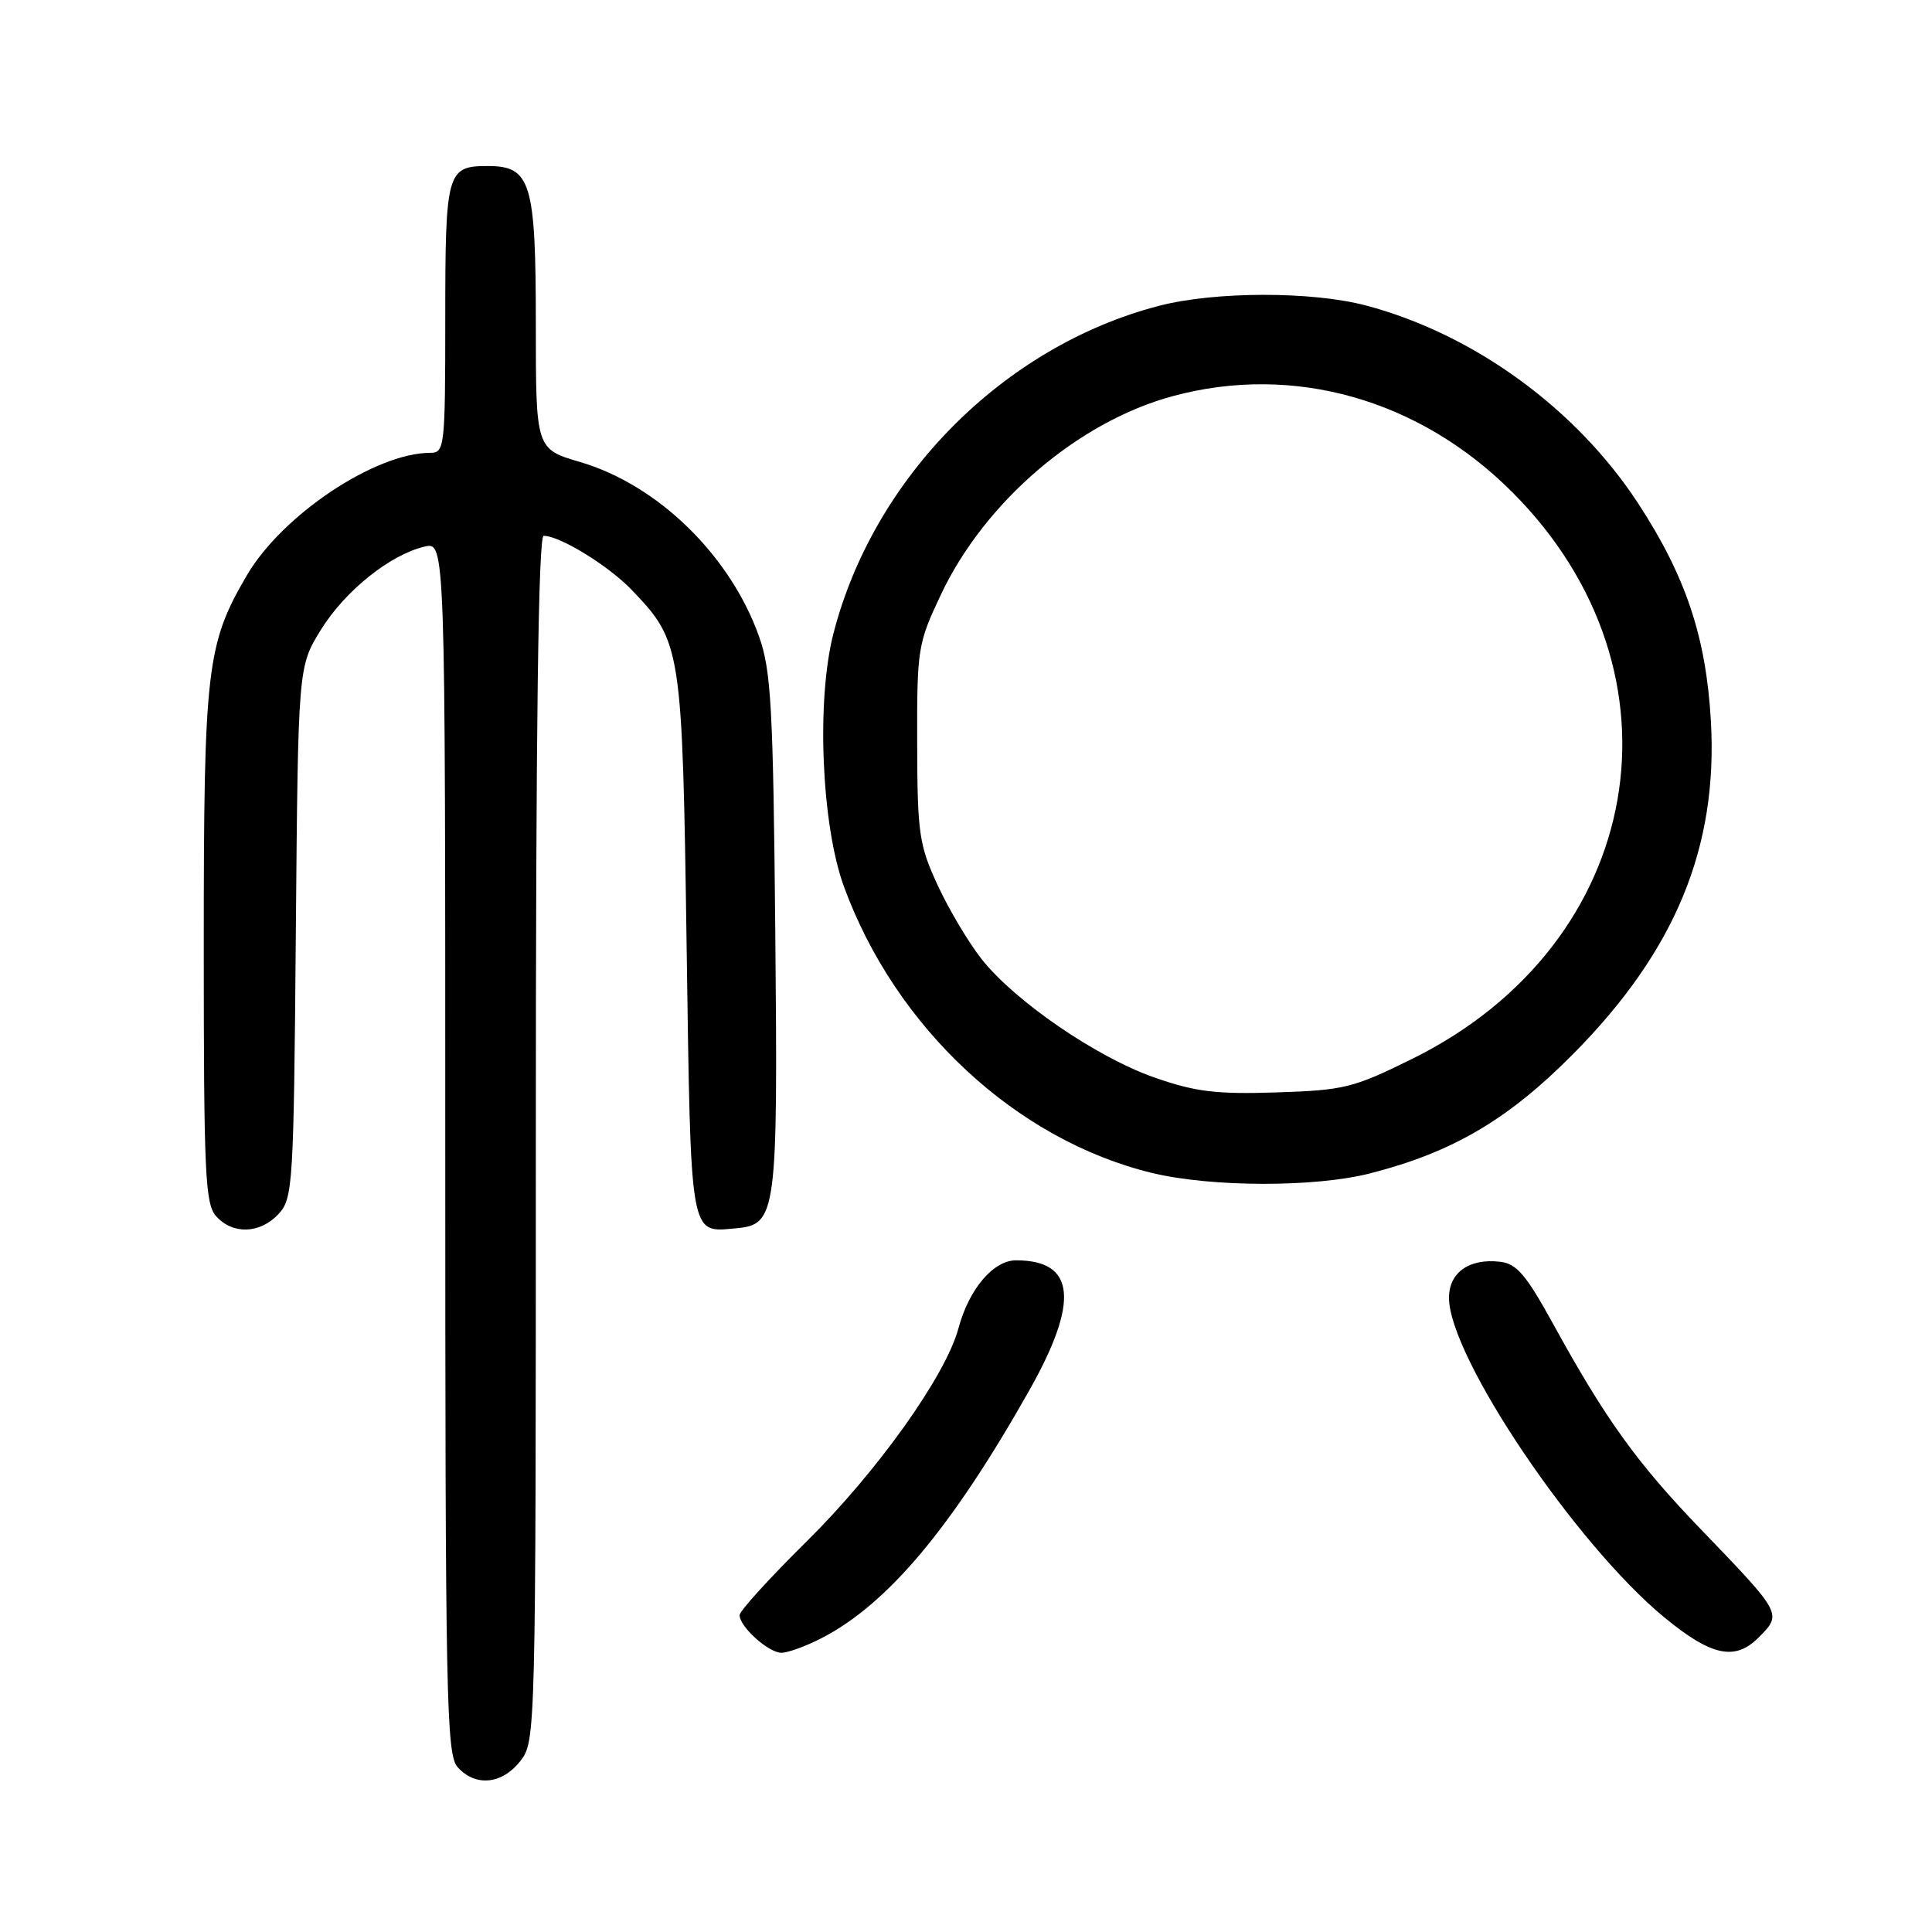 <?xml version="1.0" encoding="UTF-8" standalone="no"?>
<!DOCTYPE svg PUBLIC "-//W3C//DTD SVG 1.1//EN" "http://www.w3.org/Graphics/SVG/1.1/DTD/svg11.dtd" >
<svg xmlns="http://www.w3.org/2000/svg" xmlns:xlink="http://www.w3.org/1999/xlink" version="1.1" viewBox="0 0 256 256">
 <g >
 <path fill="currentColor"
d=" M 68.93 233.37 C 70.98 230.75 71.00 230.15 71.00 150.87 C 71.00 96.25 71.33 71.00 72.04 71.00 C 74.19 71.00 80.62 74.95 83.70 78.16 C 90.31 85.06 90.41 85.75 90.98 125.29 C 91.55 164.44 91.35 163.30 97.48 162.76 C 102.91 162.29 103.08 161.01 102.73 123.50 C 102.45 93.71 102.18 88.86 100.59 84.37 C 96.78 73.62 87.19 64.26 76.90 61.23 C 71.00 59.50 71.00 59.50 71.00 42.97 C 71.00 24.16 70.35 22.00 64.64 22.00 C 59.21 22.00 59.00 22.74 59.00 42.20 C 59.00 59.22 58.91 60.00 57.04 60.00 C 49.72 60.00 37.39 68.23 32.70 76.25 C 27.37 85.37 27.00 88.57 27.00 125.35 C 27.00 155.58 27.18 159.55 28.65 161.17 C 30.87 163.62 34.47 163.48 36.91 160.86 C 38.81 158.82 38.92 157.07 39.20 123.53 C 39.50 88.34 39.50 88.34 42.52 83.45 C 45.72 78.29 51.66 73.52 56.25 72.43 C 59.00 71.78 59.00 71.78 59.00 152.06 C 59.00 225.36 59.14 232.50 60.65 234.17 C 63.01 236.78 66.51 236.44 68.93 233.37 Z  M 108.79 217.10 C 117.57 212.61 126.09 202.47 136.36 184.28 C 143.05 172.43 142.51 167.00 134.64 167.00 C 131.62 167.00 128.40 170.79 127.00 176.01 C 125.31 182.29 116.24 195.01 106.87 204.26 C 101.99 209.08 98.00 213.47 98.00 214.01 C 98.00 215.55 101.83 219.00 103.54 219.00 C 104.39 219.00 106.75 218.15 108.79 217.10 Z  M 233.00 217.00 C 236.17 213.83 236.20 213.89 225.41 202.68 C 216.91 193.86 212.76 188.09 205.84 175.50 C 202.23 168.93 200.97 167.44 198.77 167.19 C 194.68 166.71 192.00 168.61 192.00 171.97 C 192.00 179.76 208.75 204.61 220.54 214.32 C 226.77 219.44 229.89 220.11 233.00 217.00 Z  M 181.54 155.48 C 192.49 152.68 199.86 148.35 208.51 139.60 C 222.00 125.97 227.66 112.24 226.70 95.50 C 226.06 84.39 223.37 76.36 217.07 66.71 C 208.87 54.15 195.26 44.25 181.00 40.48 C 173.83 38.58 160.94 38.60 153.55 40.53 C 132.96 45.89 115.74 63.25 110.42 84.00 C 108.16 92.83 108.85 109.29 111.81 117.43 C 118.64 136.17 134.65 151.06 152.64 155.42 C 160.50 157.32 174.22 157.35 181.54 155.48 Z  M 152.98 142.78 C 145.34 140.11 134.51 132.70 130.08 127.10 C 128.37 124.94 125.75 120.54 124.26 117.33 C 121.78 111.96 121.56 110.48 121.53 98.50 C 121.50 85.95 121.61 85.27 124.67 78.80 C 130.49 66.47 142.86 55.88 155.40 52.49 C 171.40 48.16 188.08 52.88 200.41 65.24 C 224.30 89.17 218.00 125.00 187.23 140.25 C 179.33 144.16 178.14 144.46 169.14 144.75 C 161.14 145.01 158.39 144.67 152.98 142.78 Z "/>
</g>
</svg>